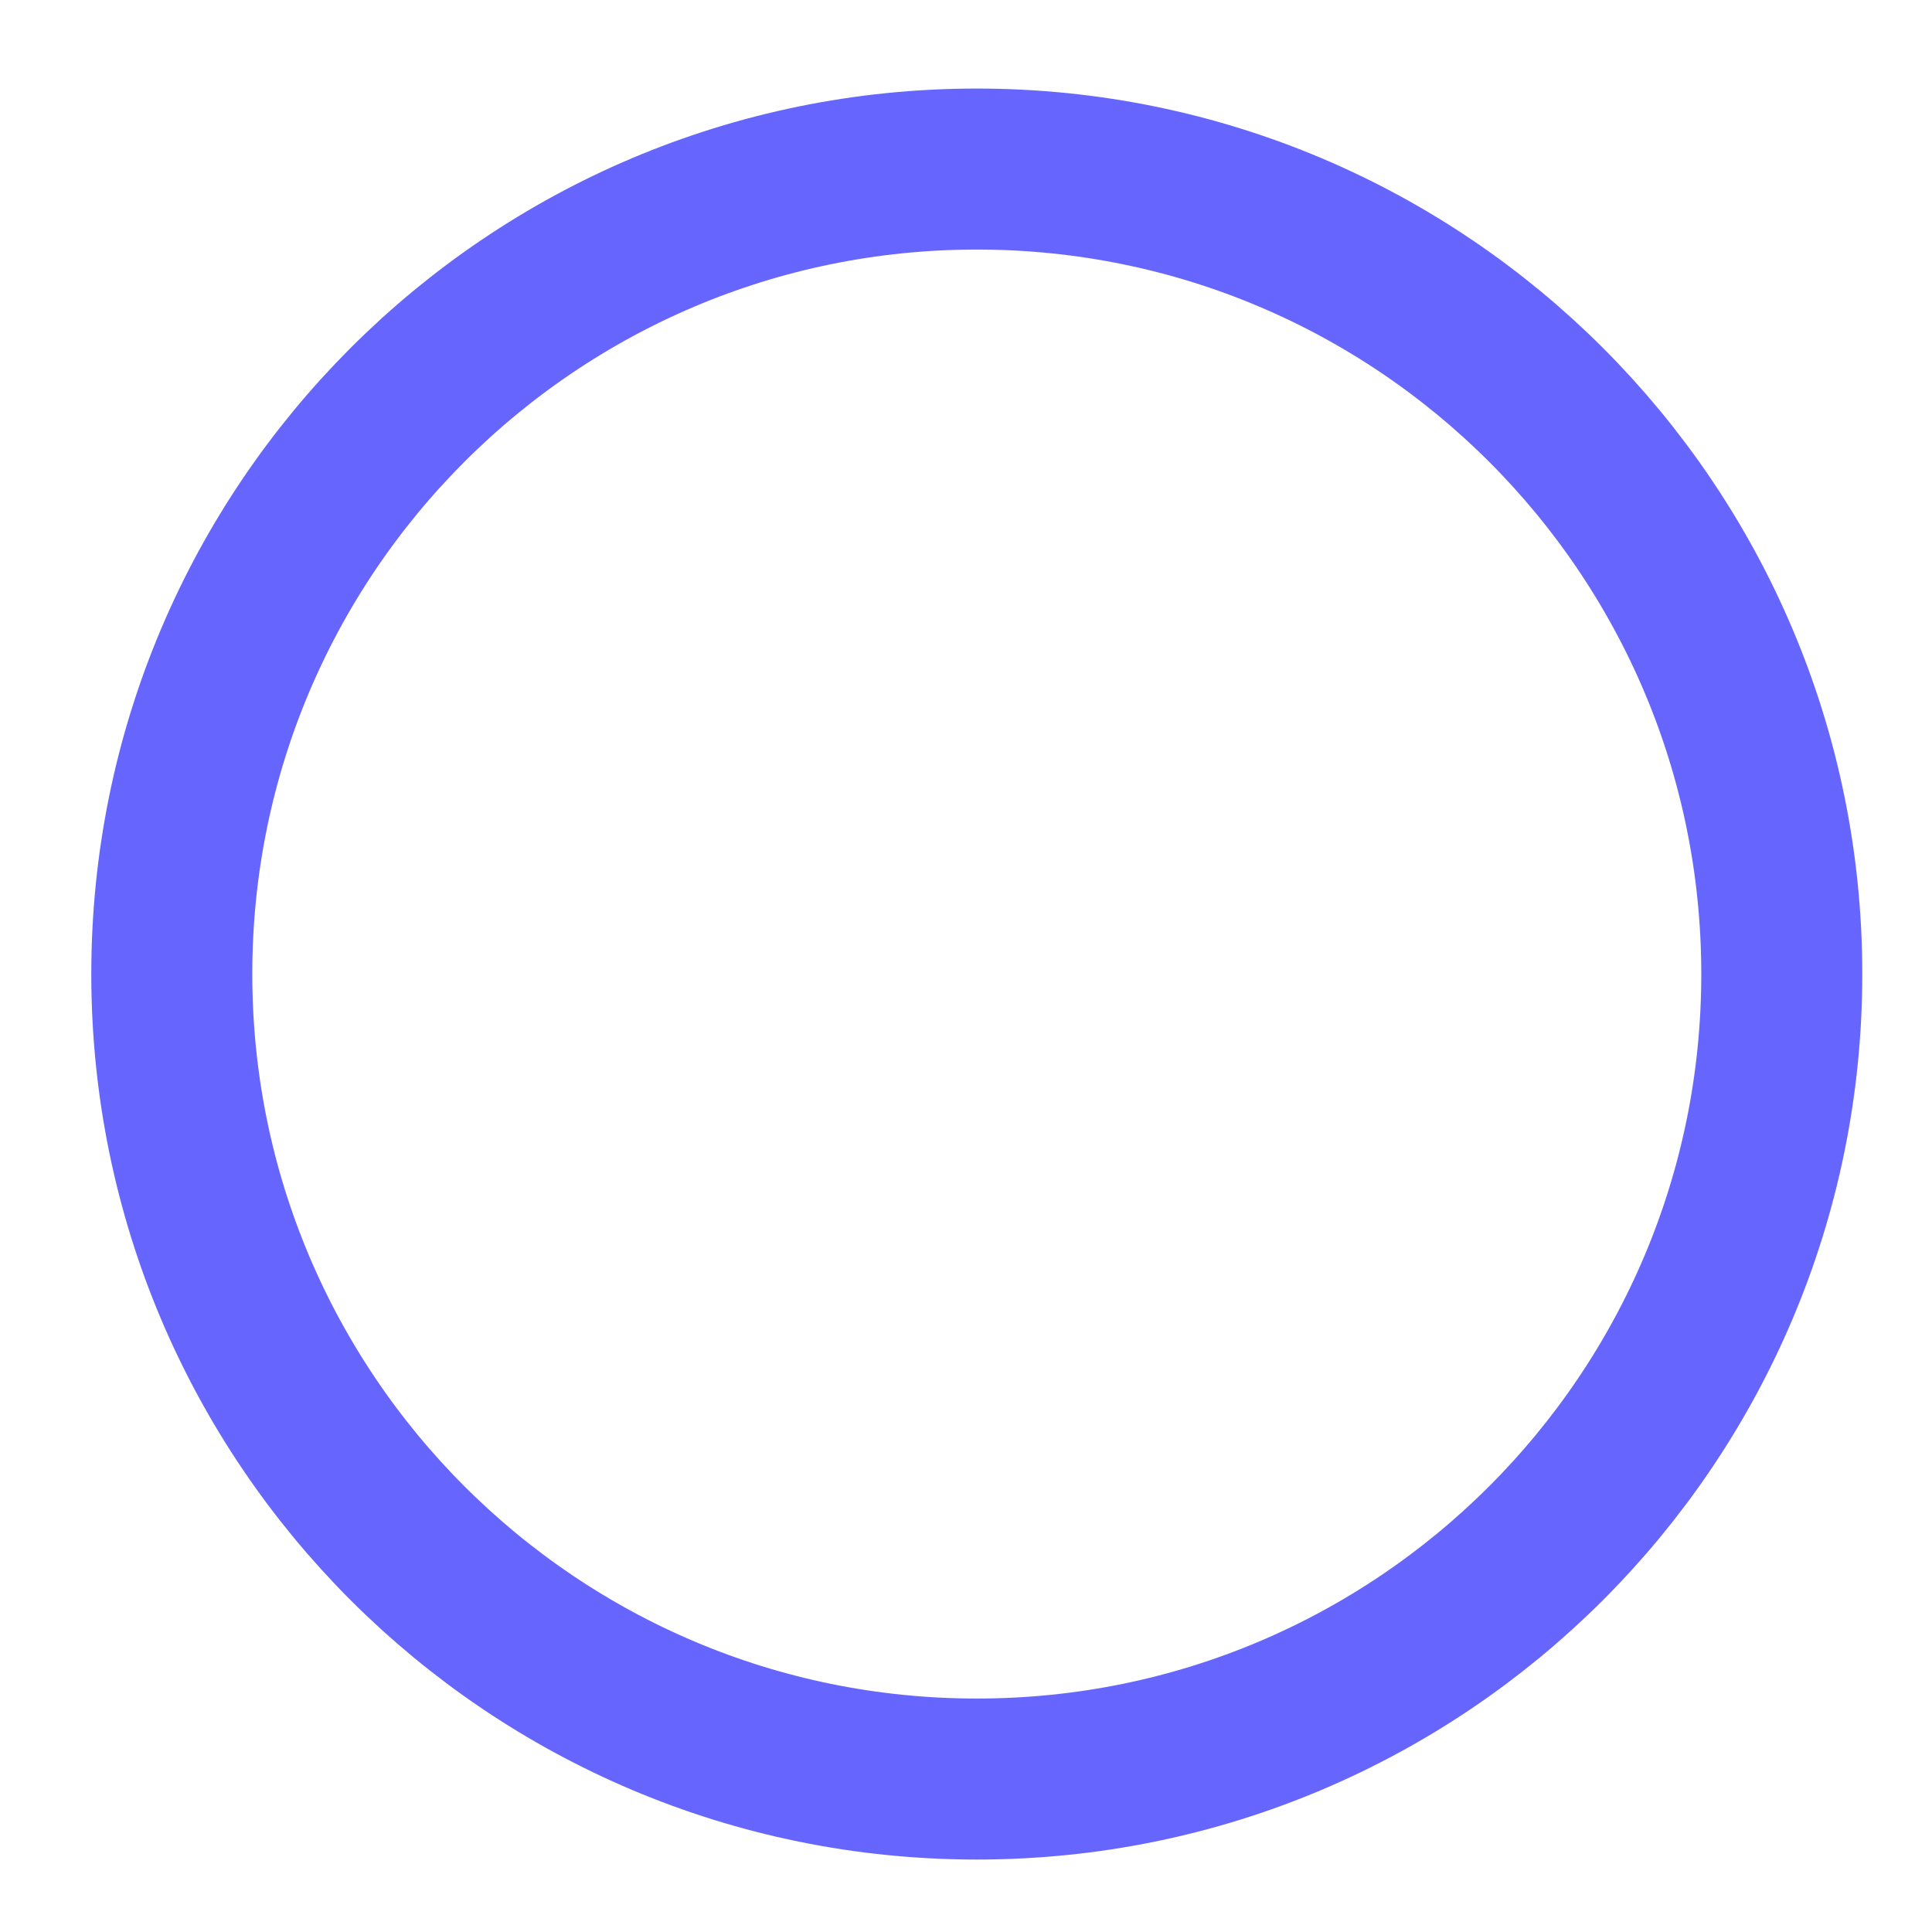 <svg xmlns="http://www.w3.org/2000/svg" width="24" height="24"><path d="M 12.134 2.1 C 17.657 2.1 22.134 6.577 22.134 12.1 C 22.134 17.623 17.657 22.1 12.134 22.1 C 6.611 22.1 2.134 17.623 2.134 12.1 C 2.134 6.577 6.611 2.1 12.134 2.1 Z" fill="transparent" stroke-width="2" stroke="rgb(102,102,255)" stroke-miterlimit="10"></path></svg>